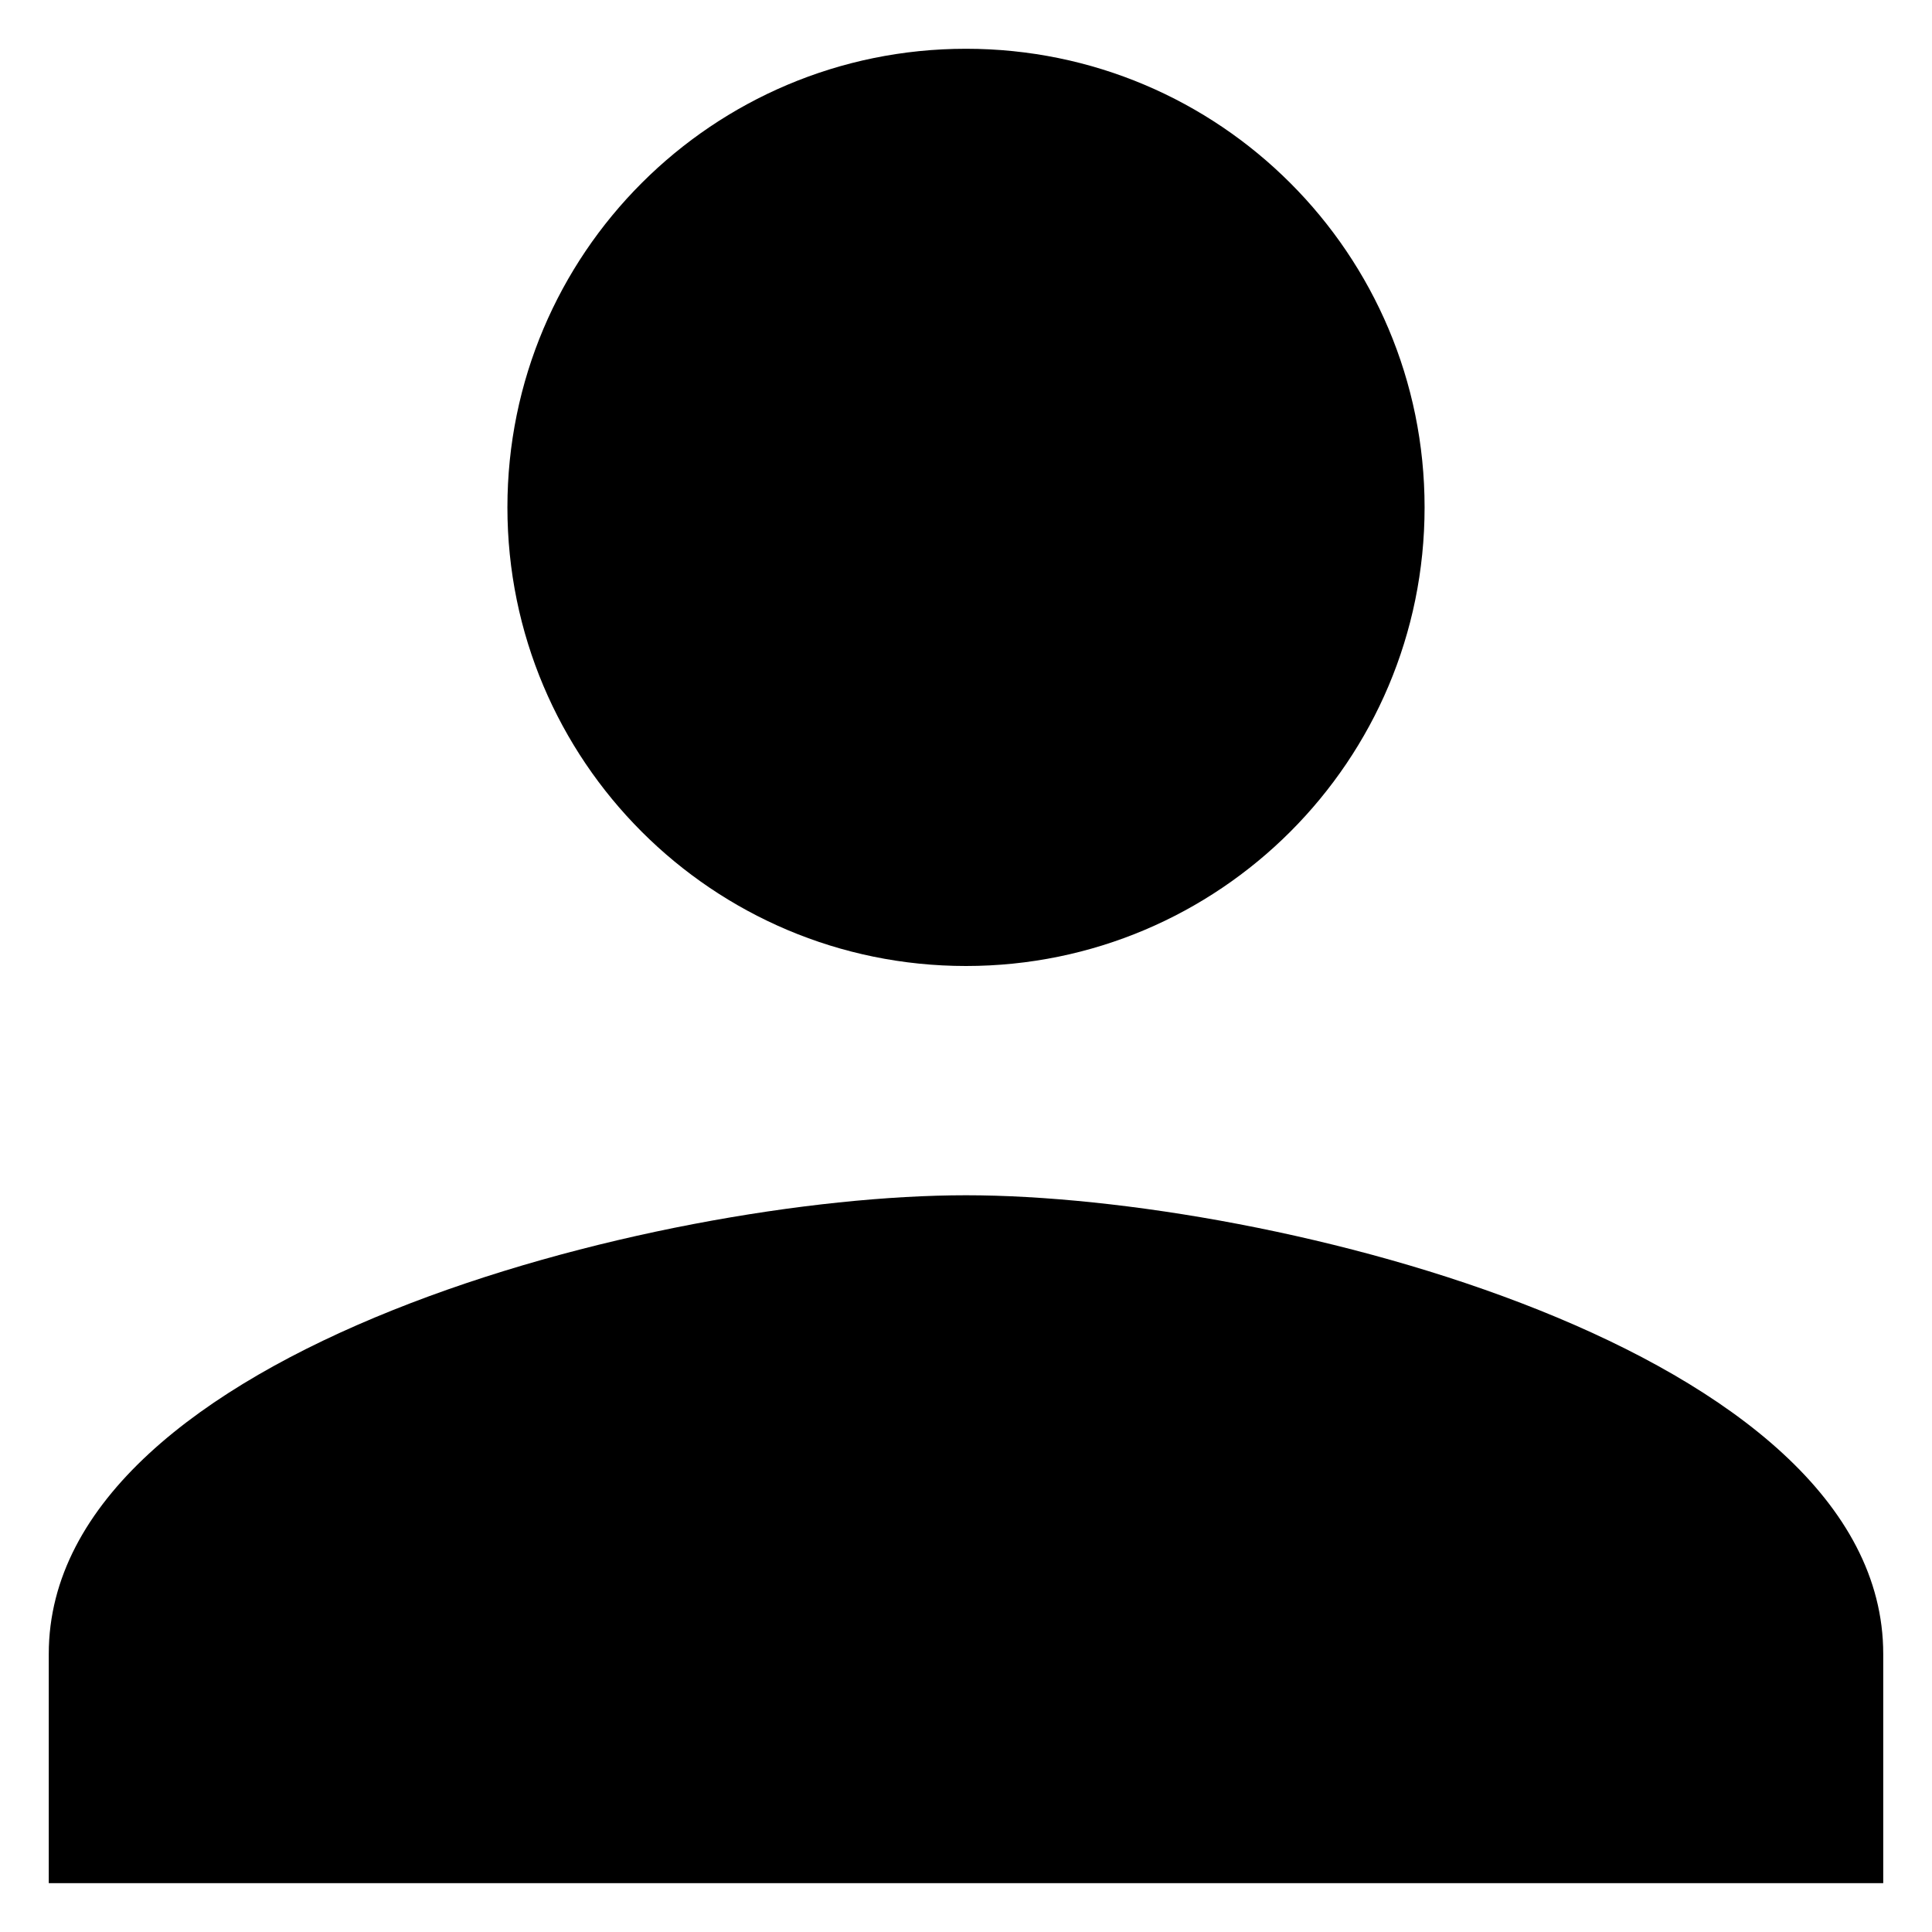 <svg width="33" height="33" viewBox="0 0 33 33" fill="none" xmlns="http://www.w3.org/2000/svg">
<path d="M16.5 16.5C20.828 16.5 24.333 12.994 24.333 8.666C24.333 4.338 20.828 0.833 16.5 0.833C12.172 0.833 8.667 4.338 8.667 8.666C8.667 12.994 12.172 16.5 16.5 16.5ZM16.5 20.416C11.271 20.416 0.833 23.041 0.833 28.25V32.166H32.167V28.25C32.167 23.041 21.729 20.416 16.5 20.416Z" fill="black"/>
</svg>
